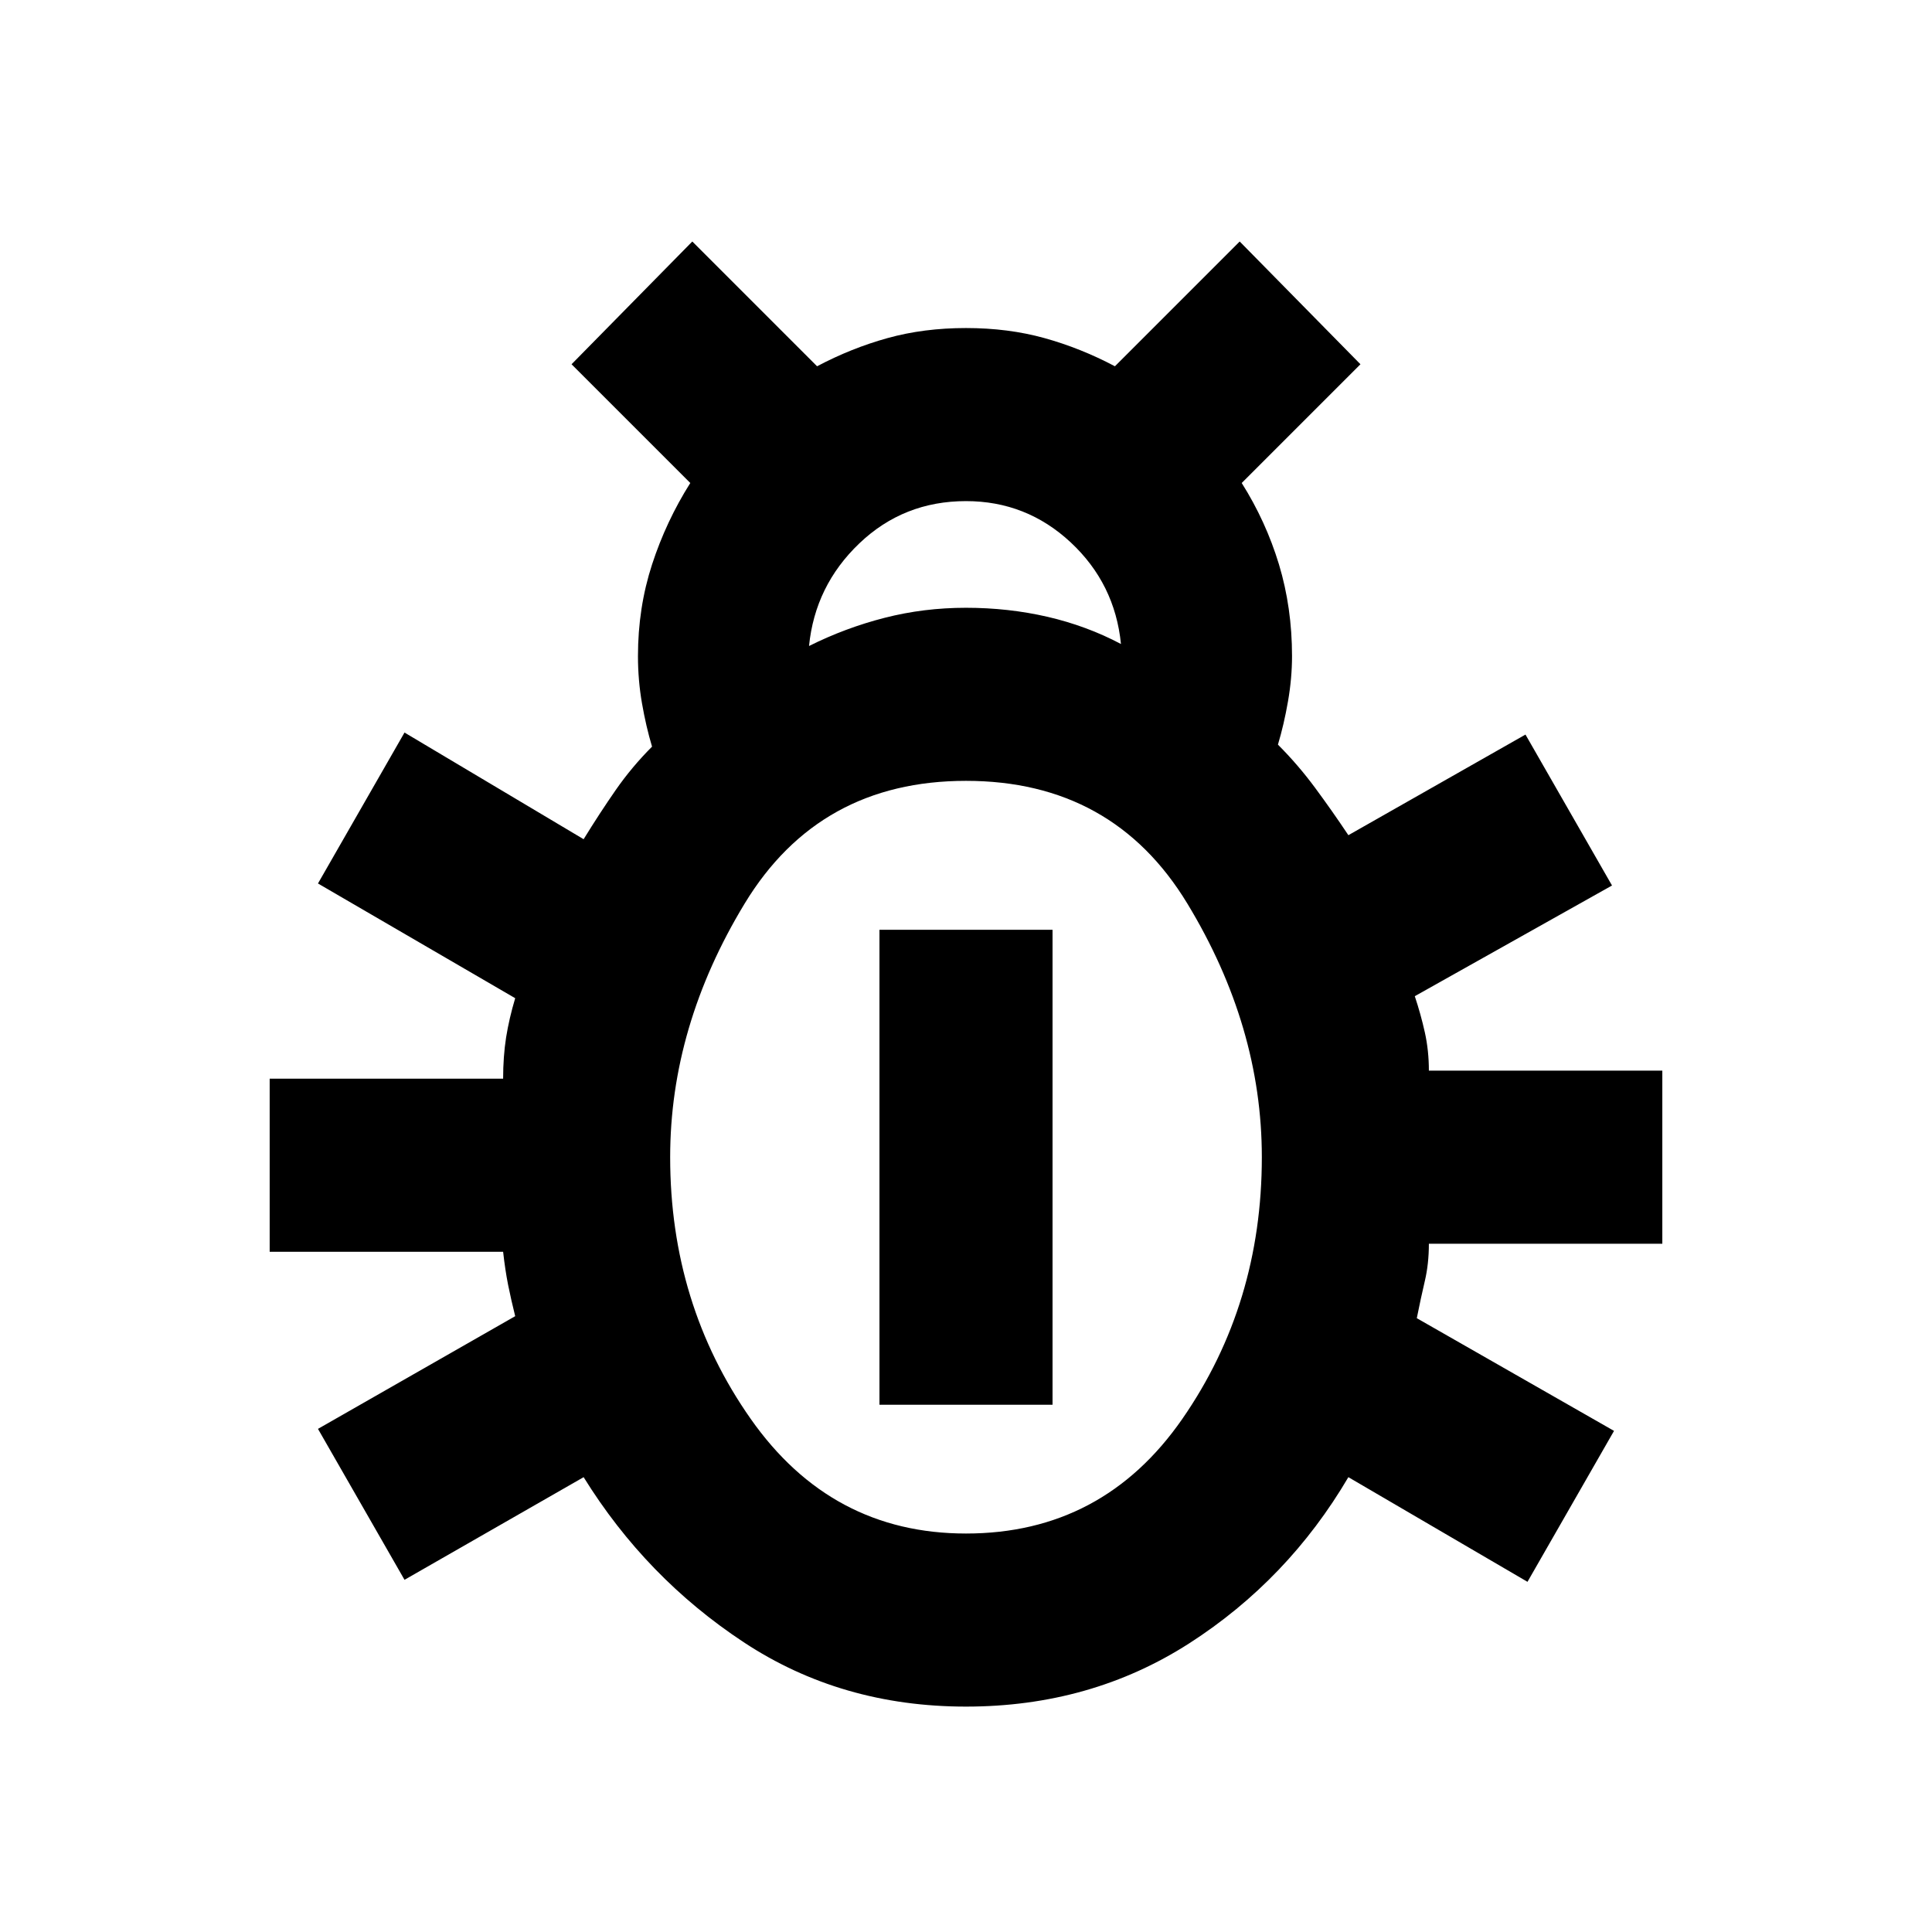 <svg xmlns="http://www.w3.org/2000/svg" height="24" width="24"><path d="M12 21.2q-1.55 0-2.762-.8-1.213-.8-1.988-2.05l-2.225 1.275L3.95 17.75l2.45-1.4q-.05-.2-.088-.388-.037-.187-.062-.412h-2.9V13.4h2.9q0-.275.037-.513.038-.237.113-.487l-2.45-1.425L5.025 9.1l2.225 1.325q.2-.325.4-.613.2-.287.45-.537-.075-.25-.125-.538-.05-.287-.05-.587 0-.6.175-1.138.175-.537.475-1.012L7.1 4.525 8.6 3l1.55 1.55q.425-.225.875-.35.45-.125.975-.125.525 0 .975.125.45.125.875.35L15.4 3l1.5 1.525L15.425 6q.3.475.463 1.012.162.538.162 1.138 0 .275-.05.562-.05.288-.125.538.25.25.462.537.213.288.413.588l2.2-1.25L20.025 11l-2.45 1.375q.075.225.125.45t.05.475h2.9v2.15h-2.9q0 .25-.05.462-.05.213-.1.463l2.45 1.4-1.075 1.875-2.225-1.3q-.75 1.275-1.975 2.063Q13.55 21.2 12 21.2ZM10.05 8.025q.45-.225.938-.35.487-.125 1.012-.125t1.012.112q.488.113.913.338-.075-.75-.625-1.263-.55-.512-1.3-.512-.775 0-1.325.525-.55.525-.625 1.275ZM12 19.05q1.7 0 2.688-1.425.987-1.425.987-3.25 0-1.625-.925-3.15T12 9.7q-1.825 0-2.75 1.525t-.925 3.15q0 1.825 1 3.25T12 19.05Zm-1.075-1.6v-5.9h2.15v5.9Z"/></svg>